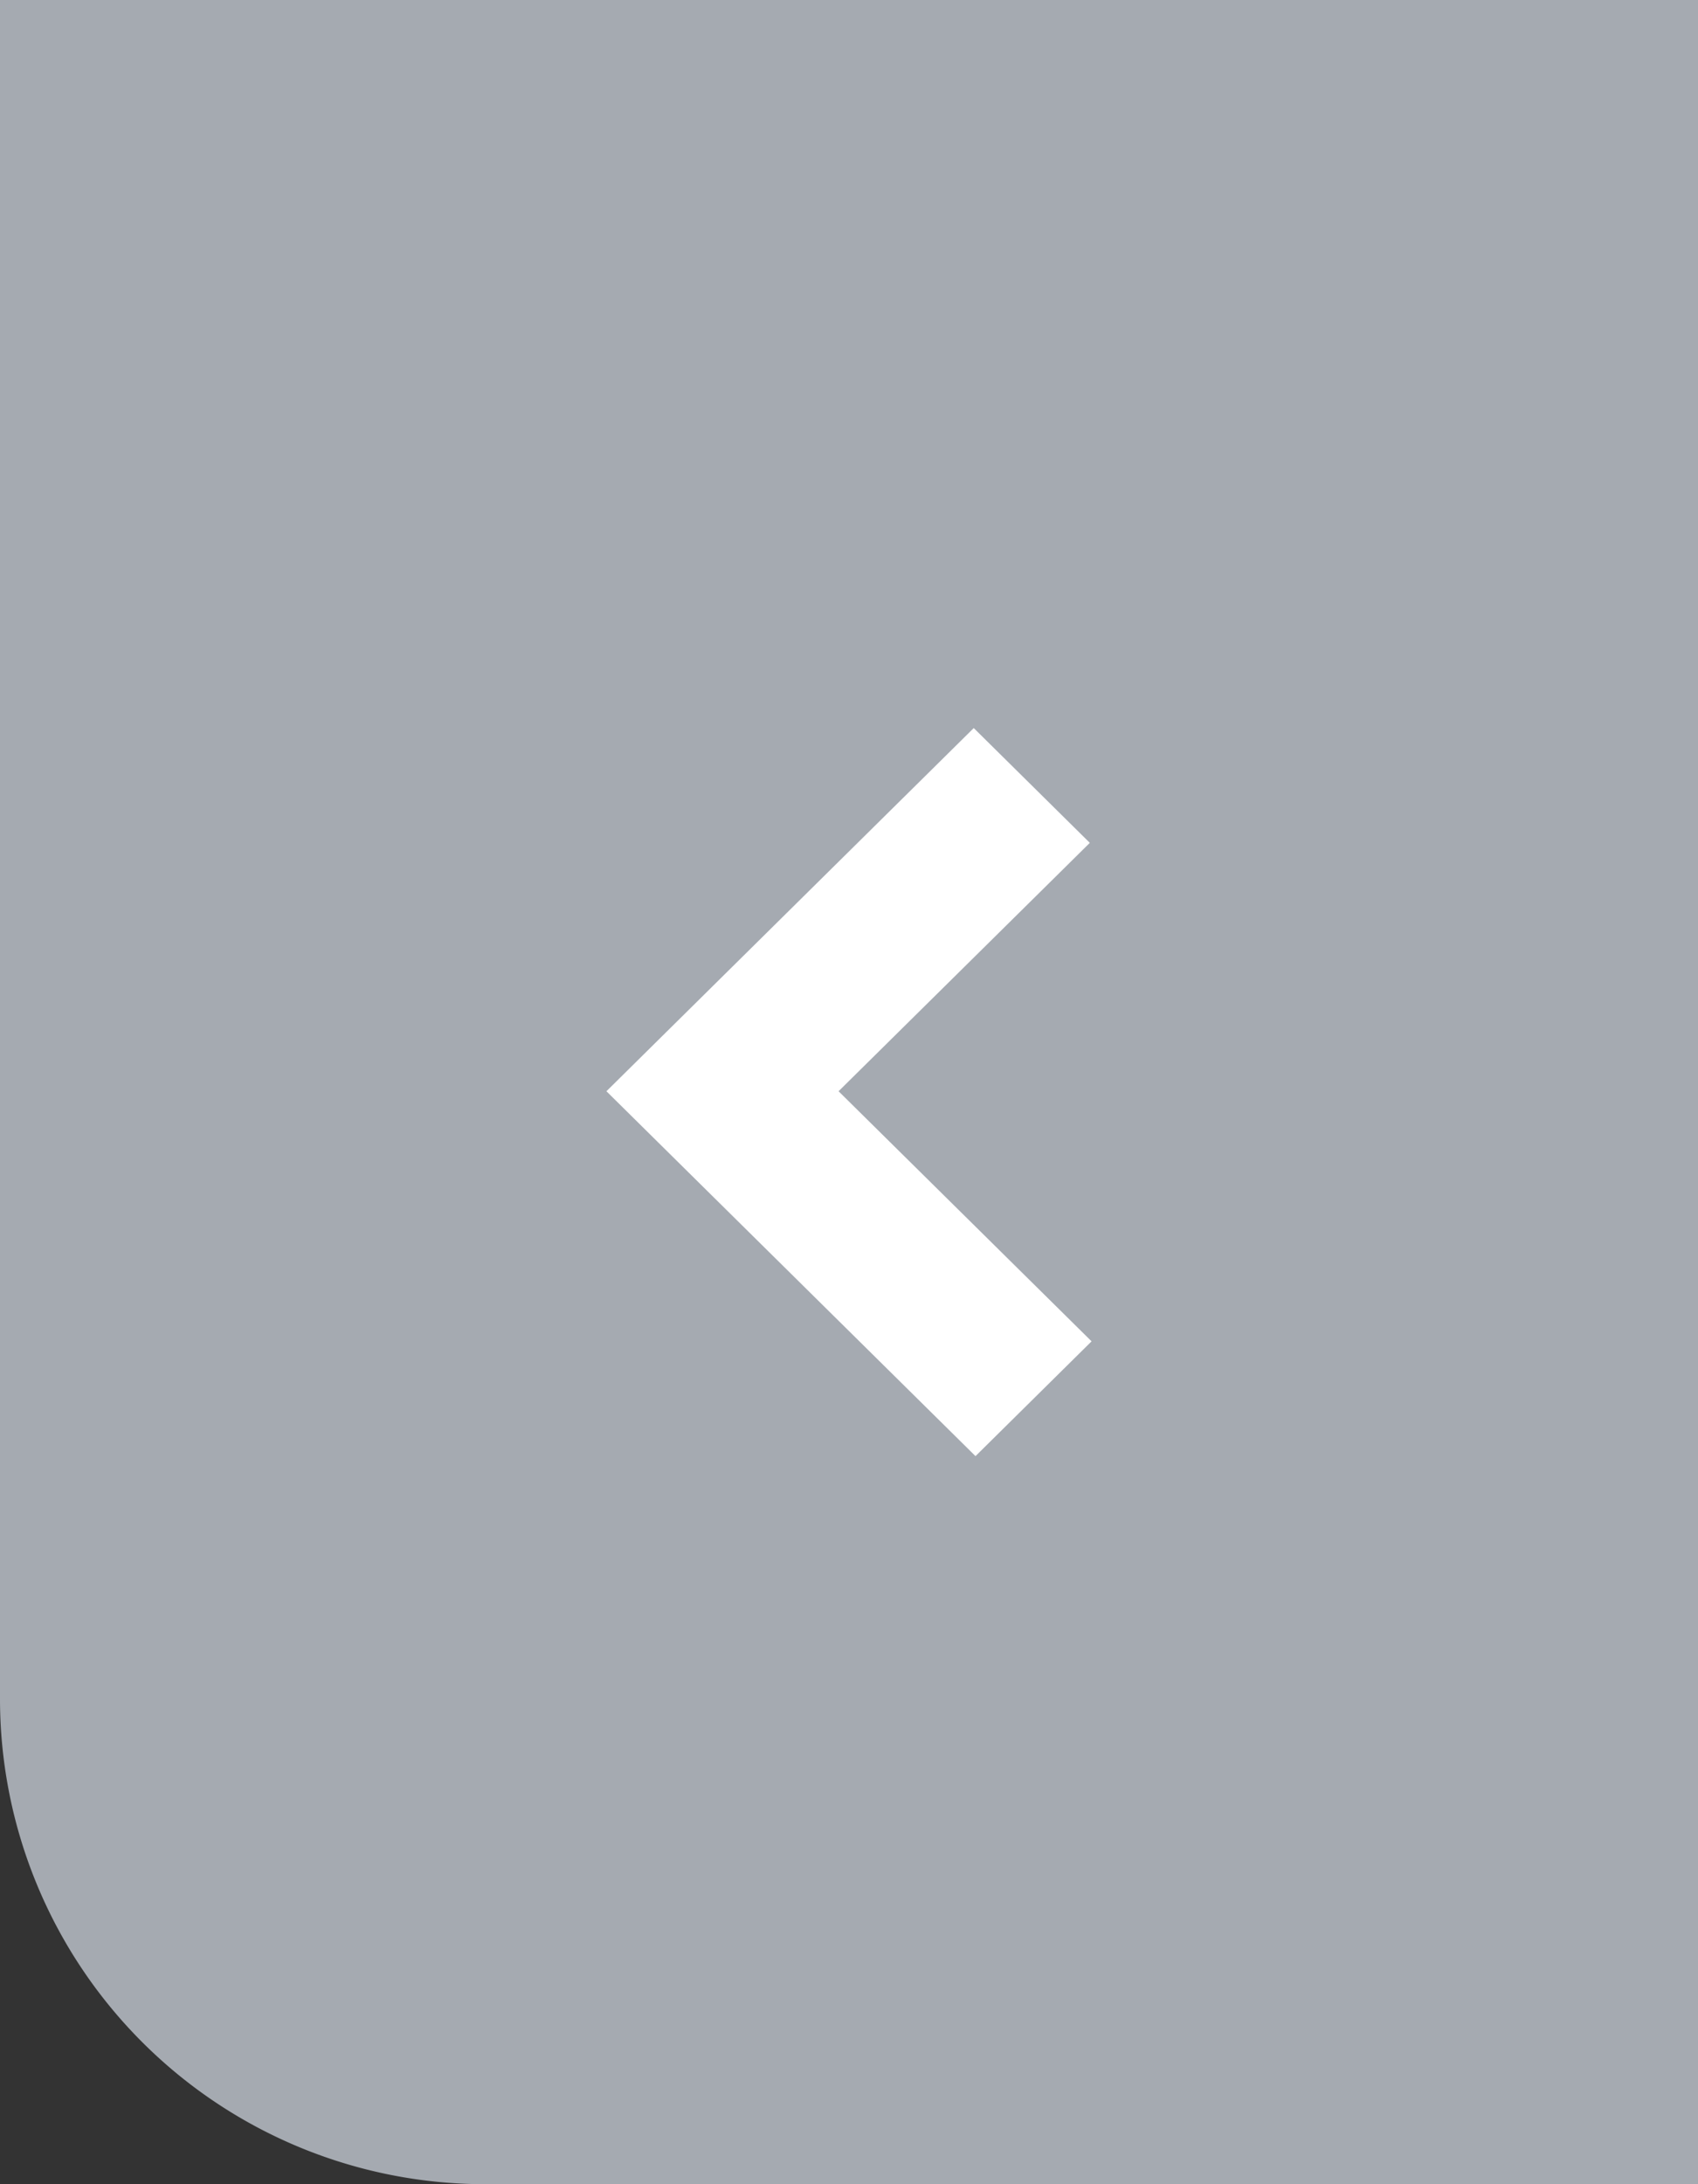 <svg xmlns="http://www.w3.org/2000/svg" width="28" height="36" viewBox="0 0 28 36">
  <rect x="0" y="0" width="28" height="36" fill="#333333" stroke="none"/>
  <g id="접기btn" transform="translate(-5)">
    <path id="사각형_2359" data-name="사각형 2359" d="M0,0H28a0,0,0,0,1,0,0V36a0,0,0,0,1,0,0H8a8,8,0,0,1-8-8V0A0,0,0,0,1,0,0Z" transform="translate(5)" fill="#a5aab1"/>
    <path id="icon" d="M86.086,319.951,80,313.937l5.357-5.294.7-.692,1.914,1.892-4.143,4.094L88,318.059Z" transform="translate(-65 -295.951)" fill="#fff"/>
  </g>
</svg>
